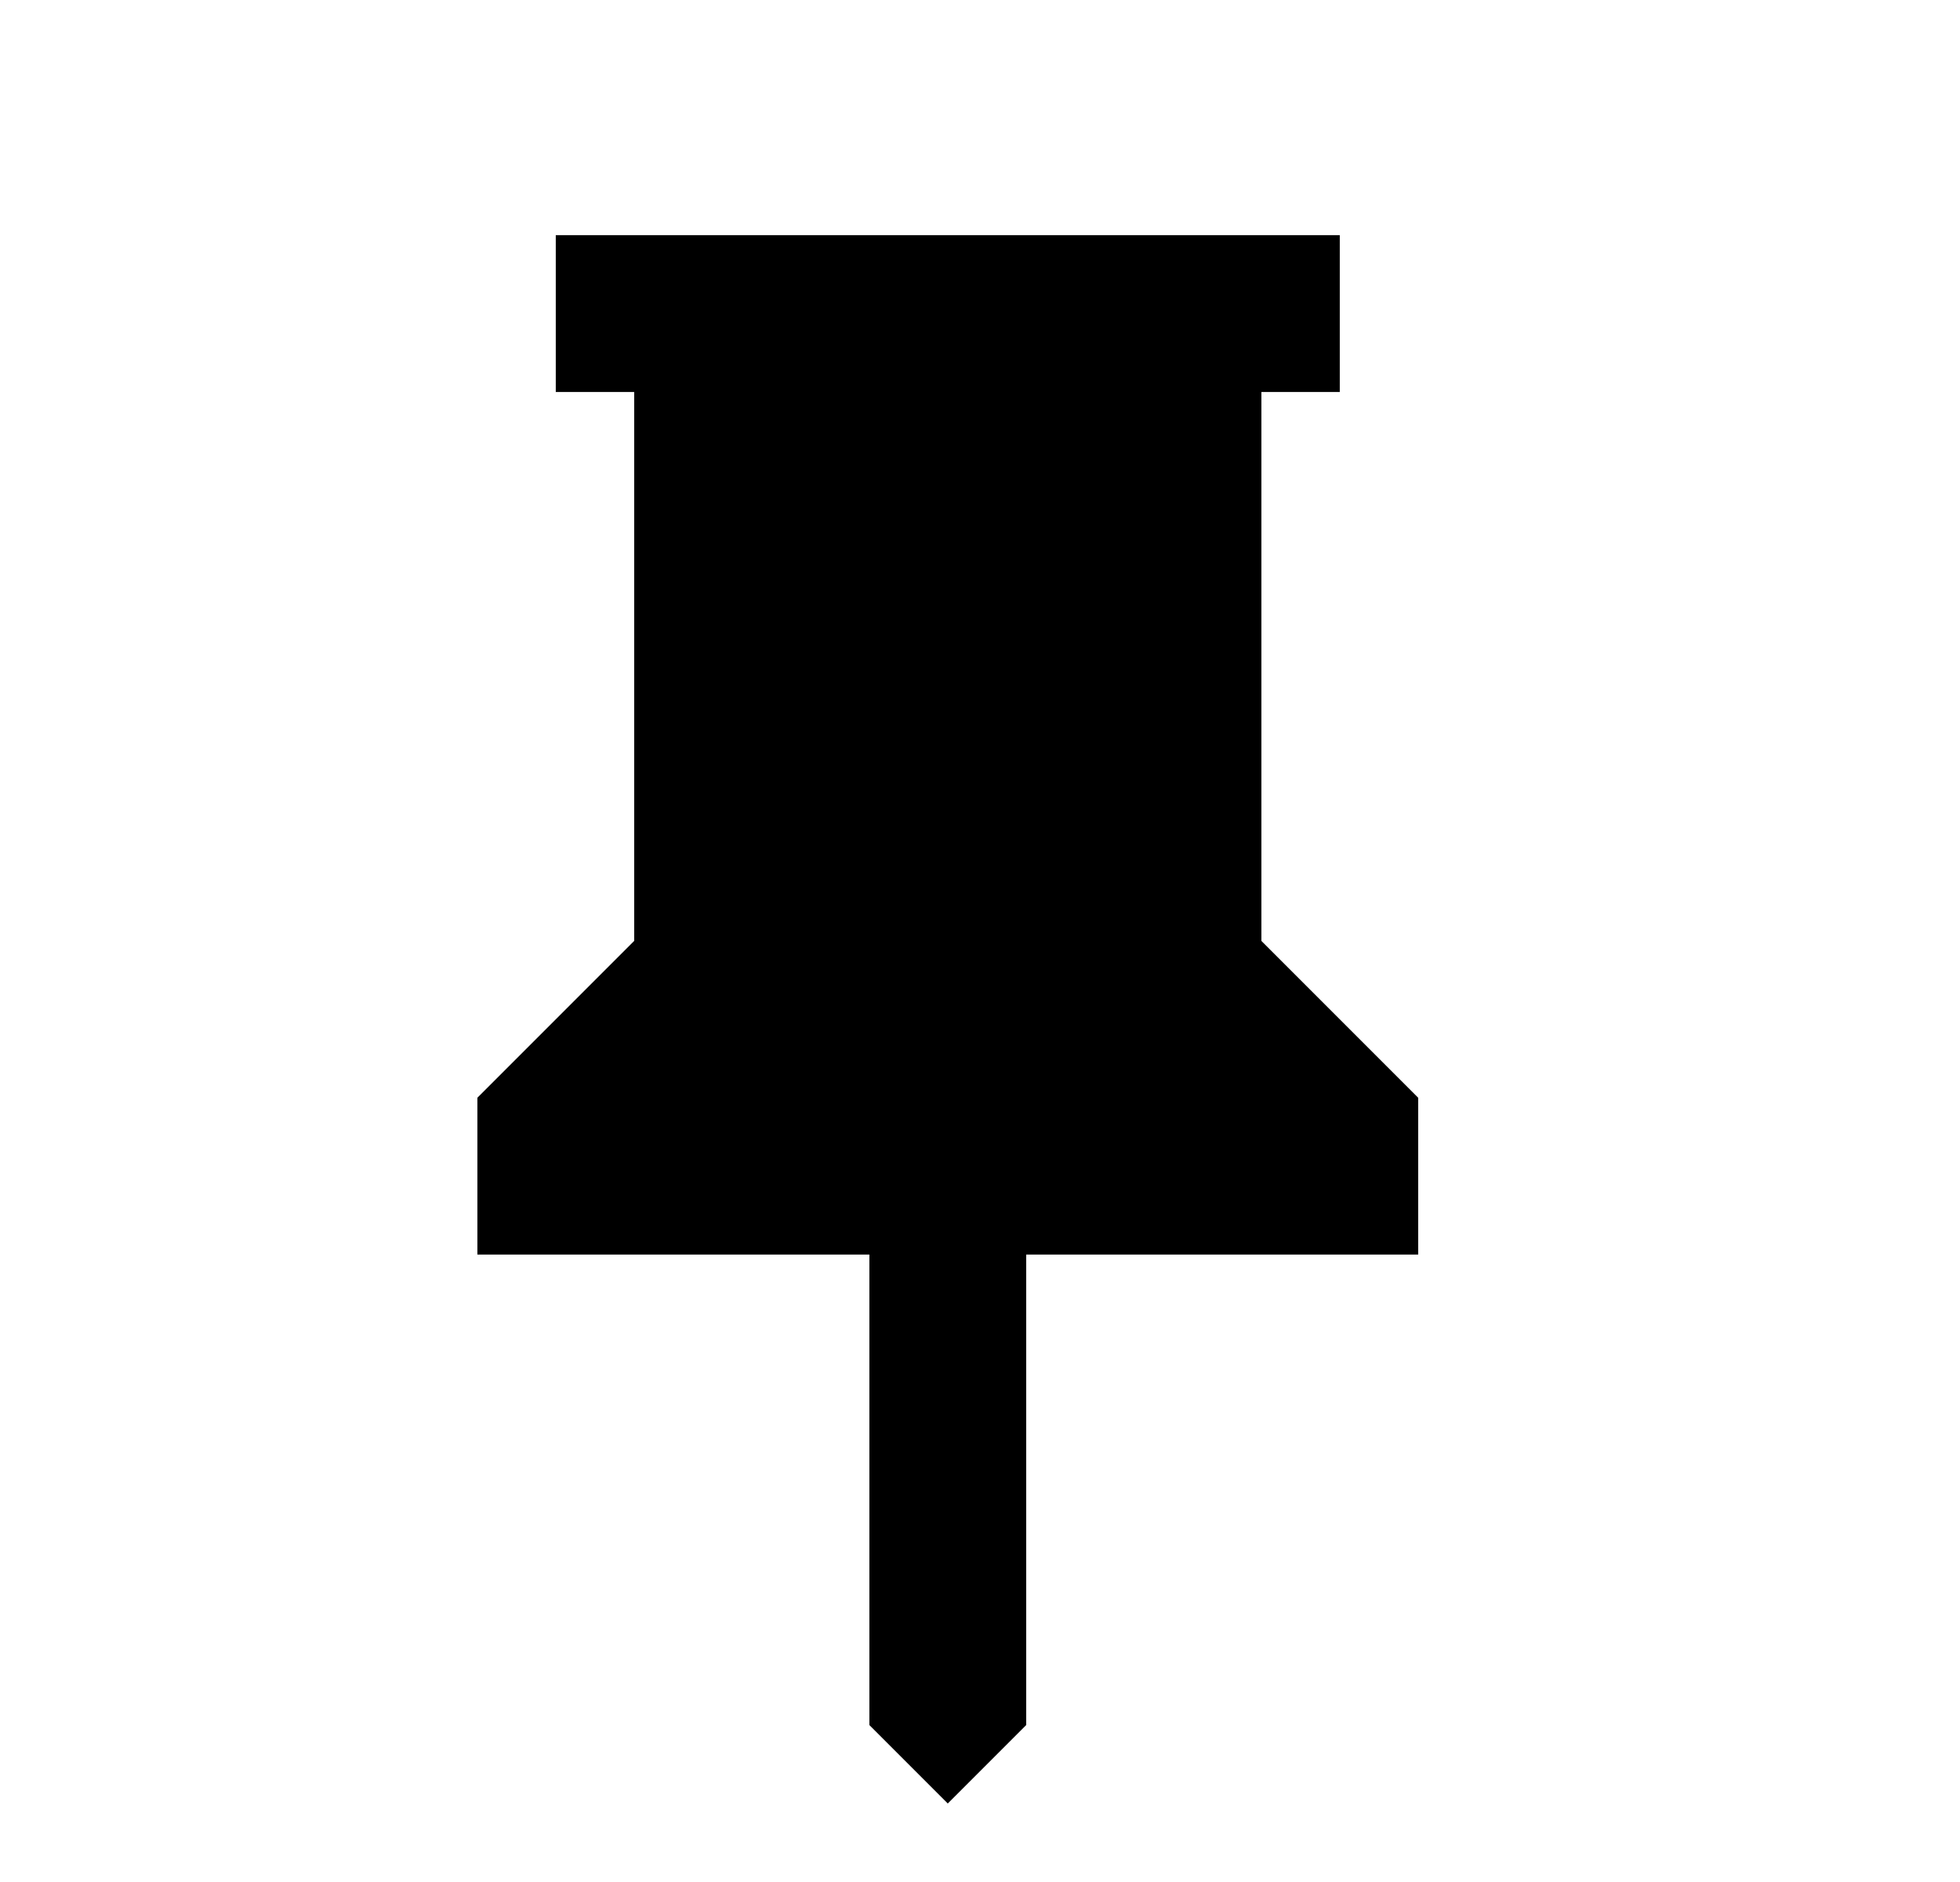 <svg width="25" height="24" viewBox="0 0 25 24" fill="none" xmlns="http://www.w3.org/2000/svg">
<path d="M16.089 11.999L18.089 13.999V15.999H13.089V21.999L12.089 22.999L11.089 21.999V15.999H6.089V13.999L8.089 11.999V4.999H7.089V2.999H17.089V4.999H16.089V11.999Z" fill="black"/>
</svg>
